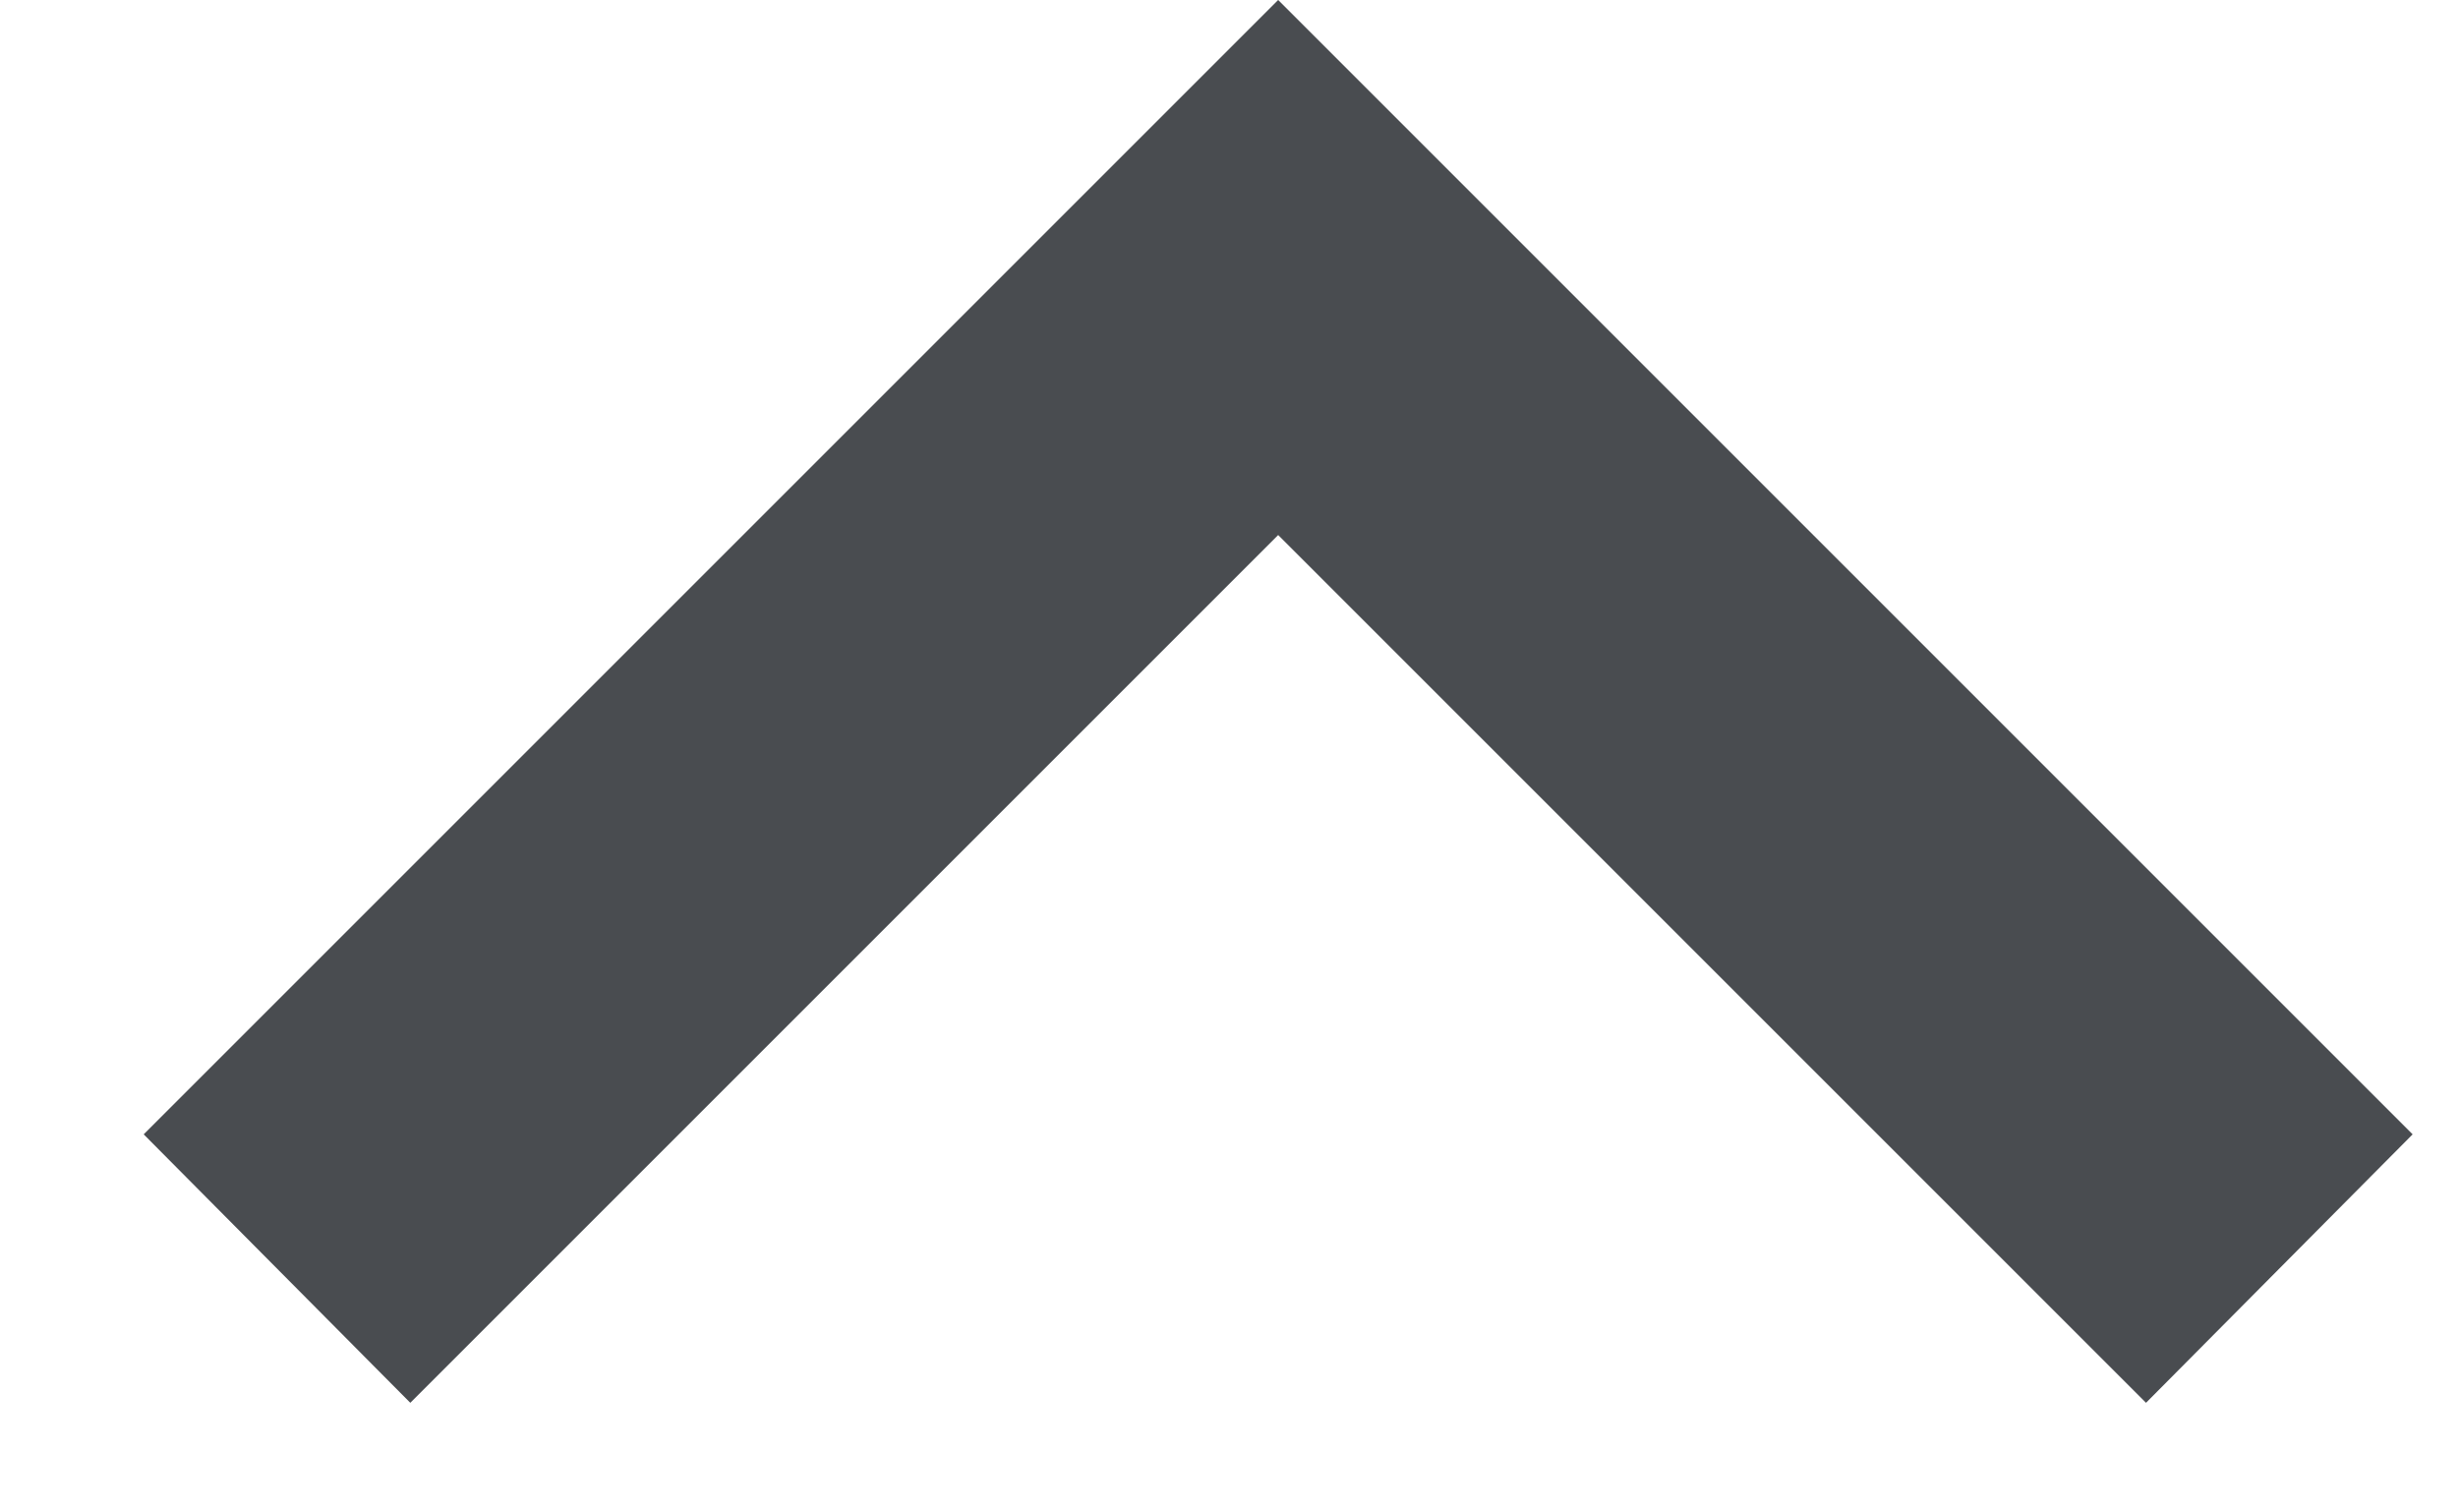 <svg width="13" height="8" viewBox="0 0 13 8" fill="none" xmlns="http://www.w3.org/2000/svg">
<path d="M2.17 7.42L6.76 2.83L11.35 7.42L12.76 6L6.76 -7.82013e-05L0.76 6L2.17 7.42Z" fill="#494C50"/>
</svg>
